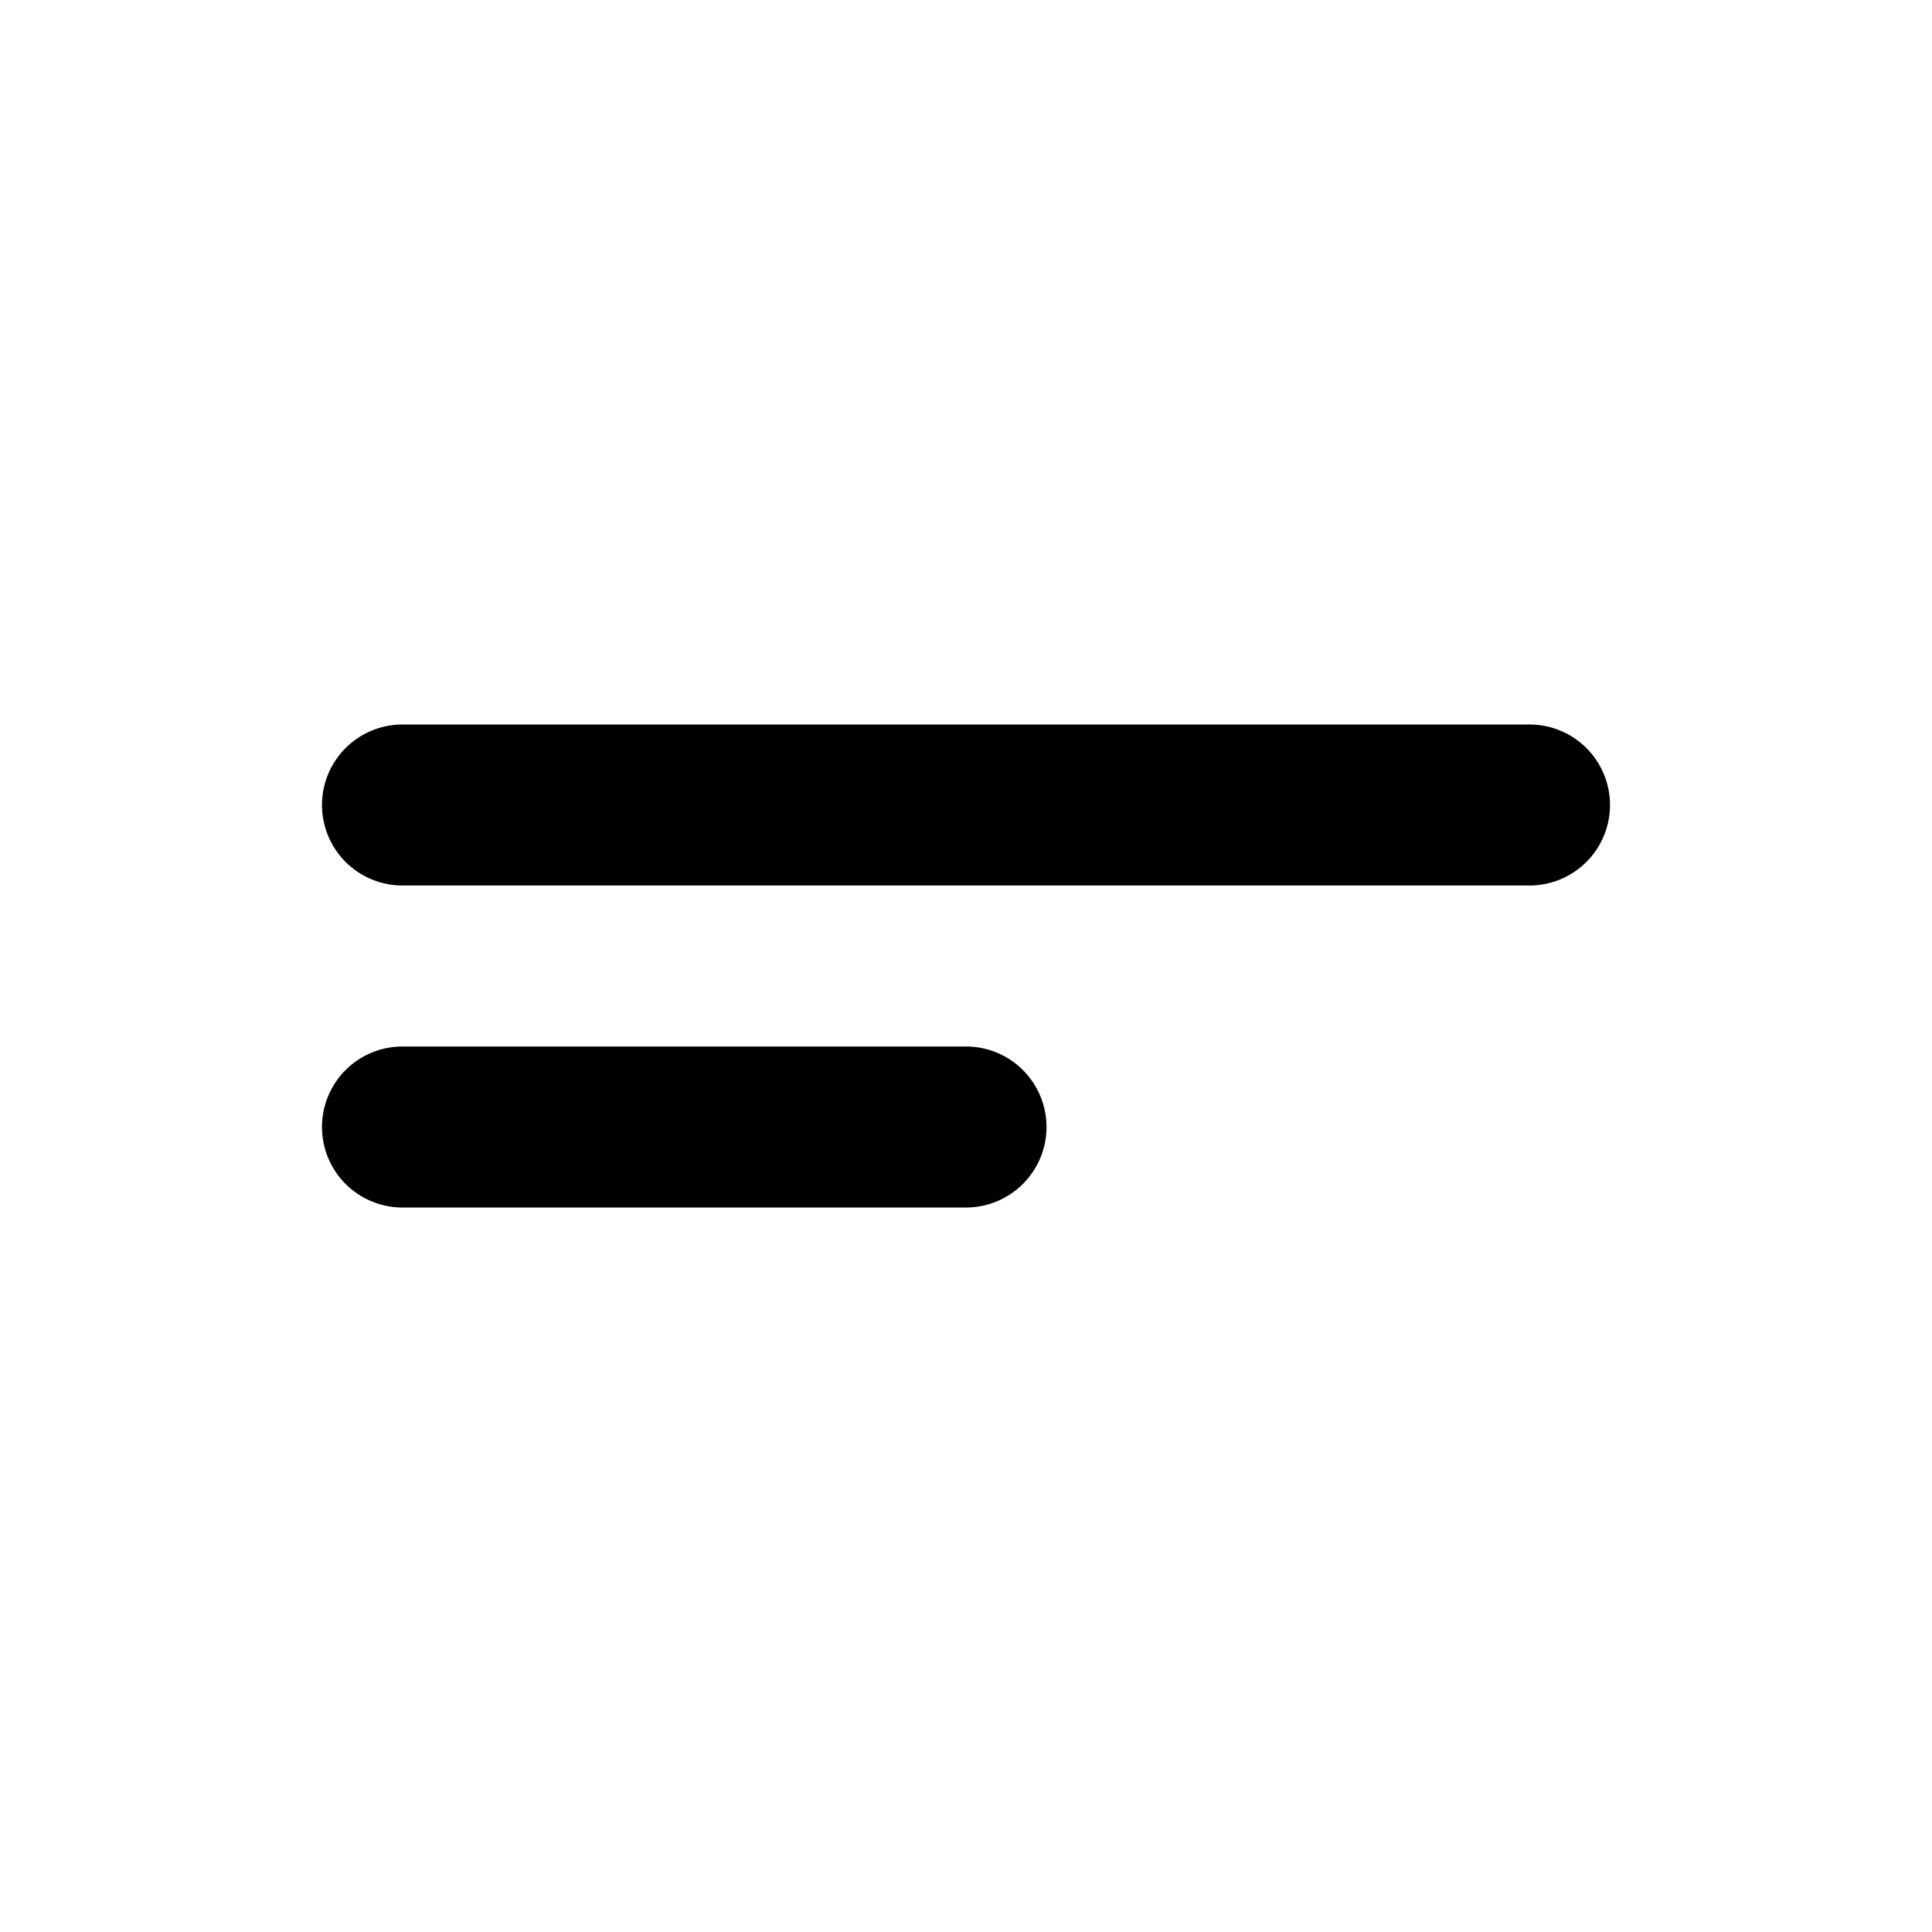 <svg id="Layer_1" data-name="Layer 1" xmlns="http://www.w3.org/2000/svg" viewBox="0 0 24 24"><title>Short Text</title><path d="M20,10a1,1,0,0,1-1,1H5A1,1,0,0,1,5,9H19A1,1,0,0,1,20,10Zm-7,4a1,1,0,0,0-1-1H5a1,1,0,0,0,0,2h7A1,1,0,0,0,13,14Z"/></svg>